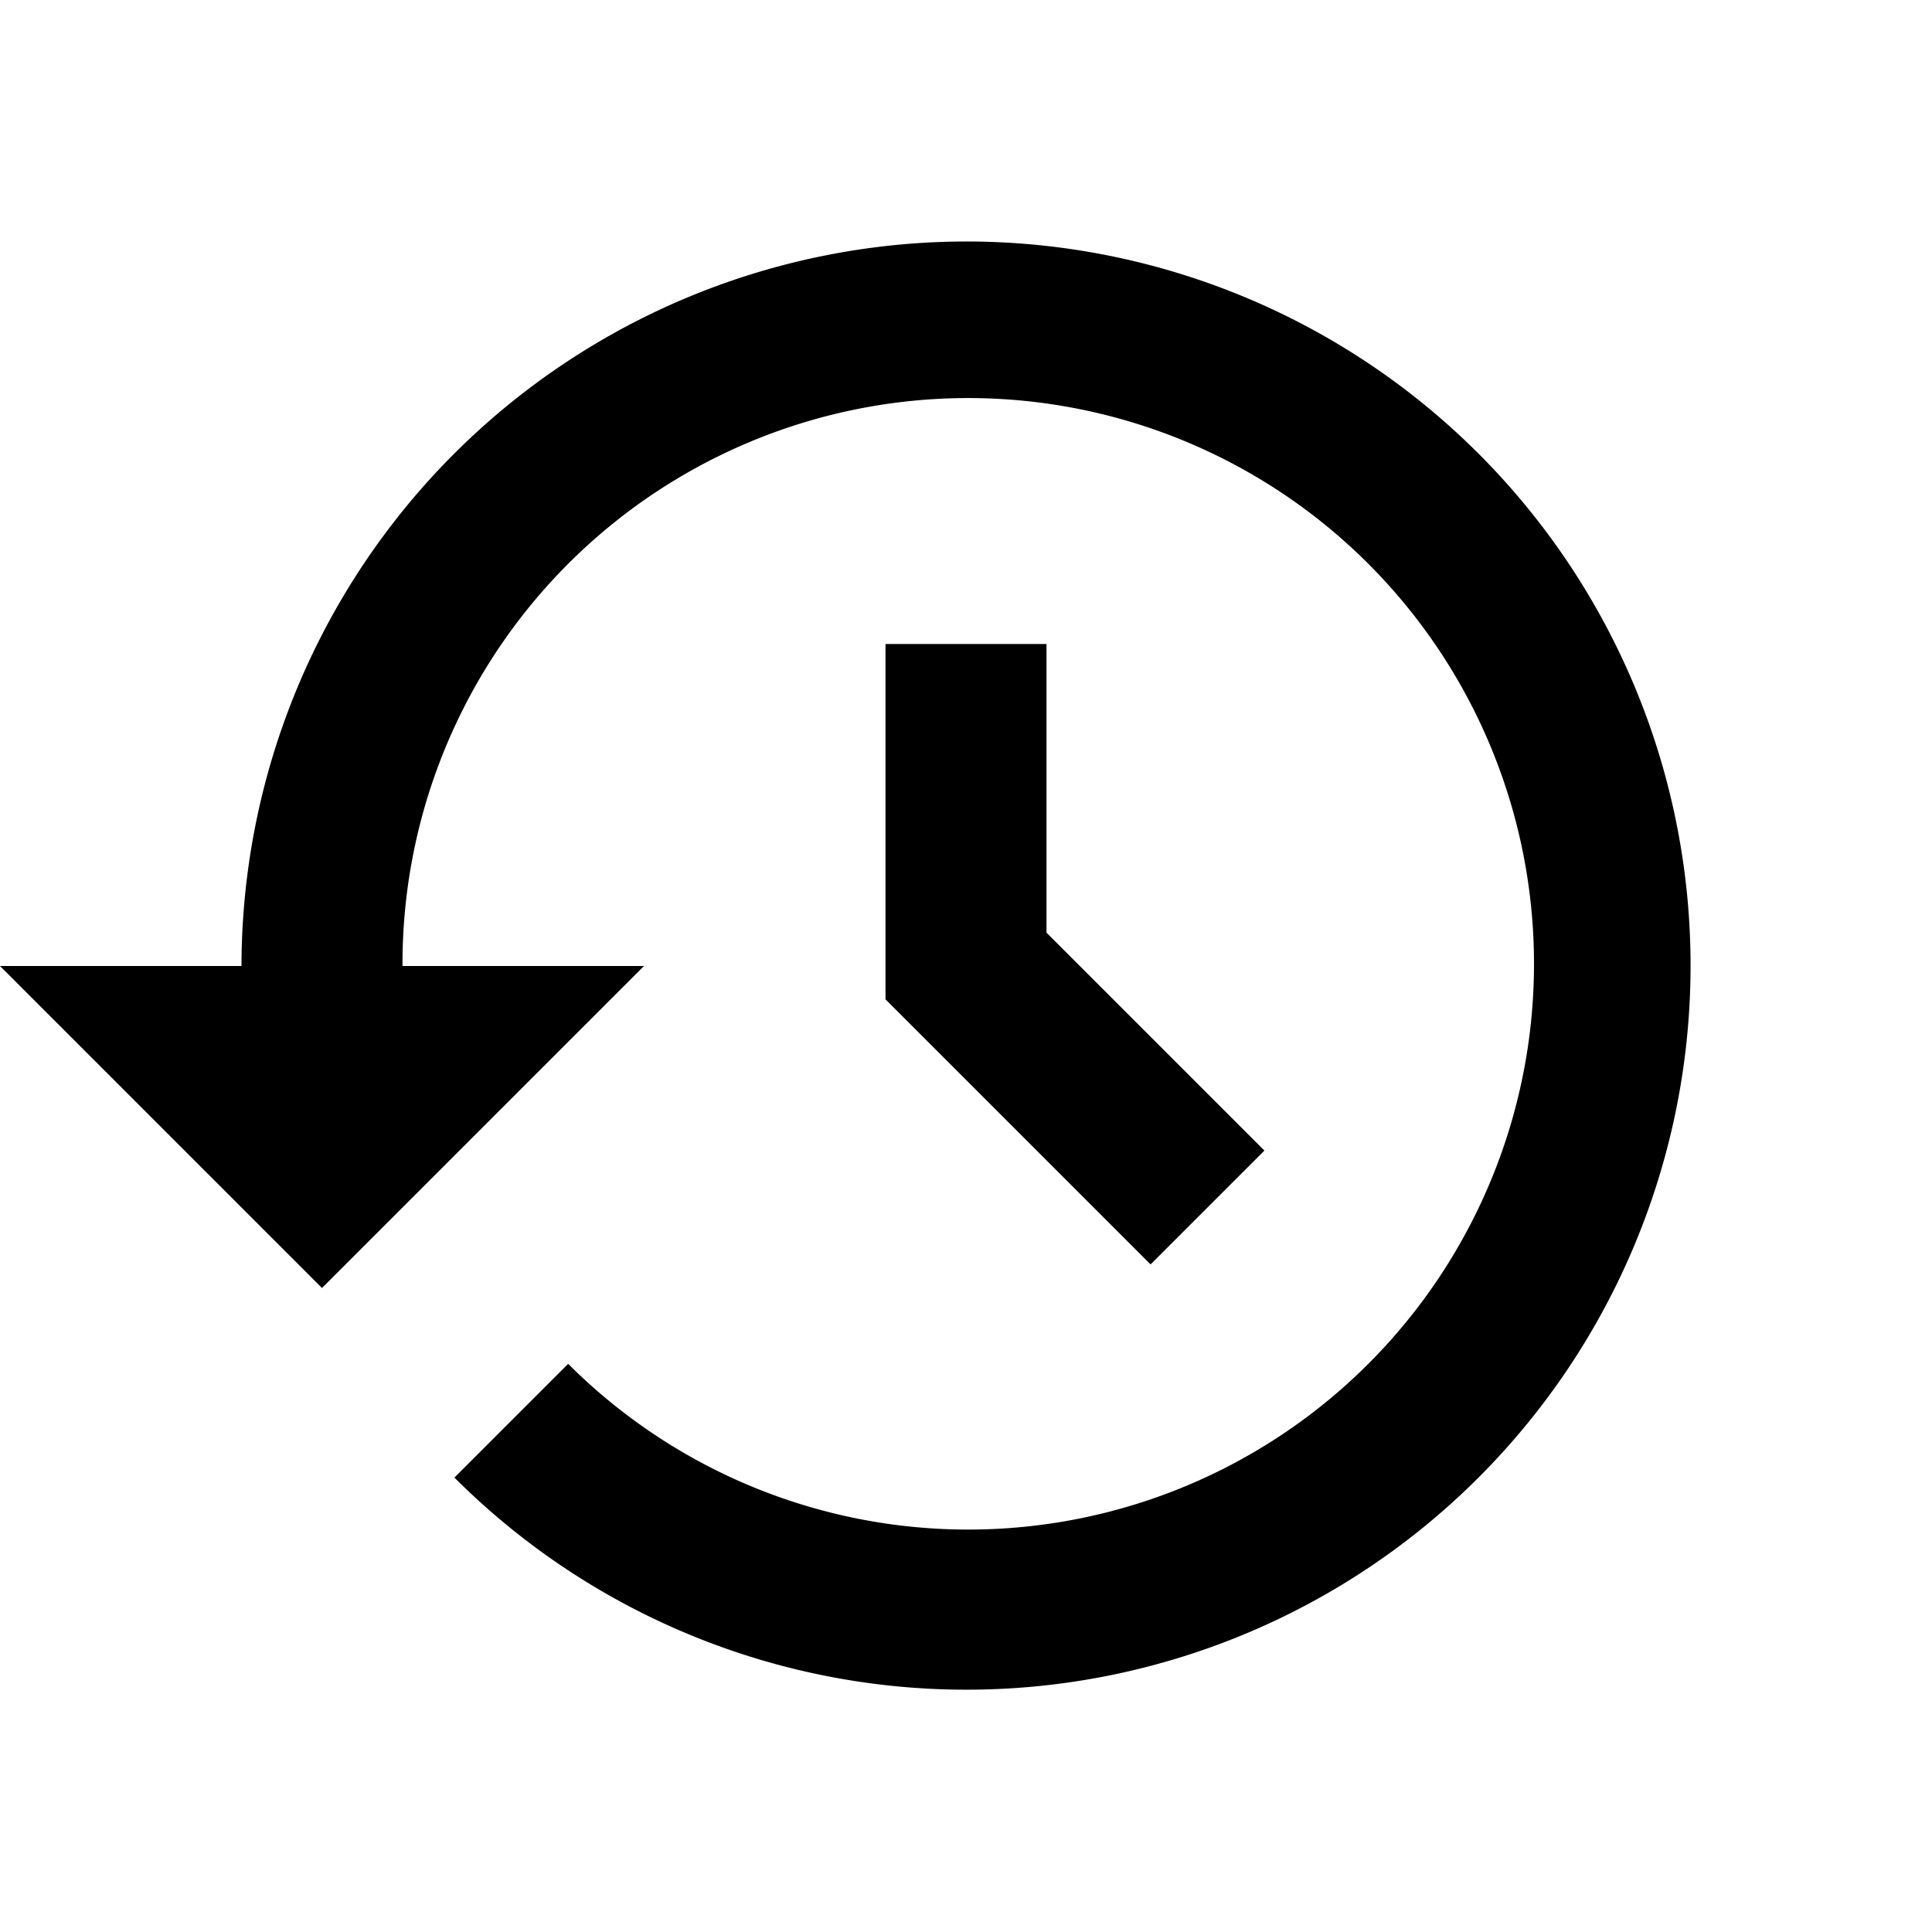 <svg xmlns="http://www.w3.org/2000/svg" viewBox="0 0 24 24"><title>icon-action-file-restore</title><path d="M12,3a9.01,9.01,0,0,0-9,9H0l4,4,4-4H5a7.028,7.028,0,1,1,2.058,4.942L5.645,18.355A8.995,8.995,0,1,0,12,3Zm2.293,12.707L11,12.414V8h2v3.586l2.707,2.707Z"/></svg>
